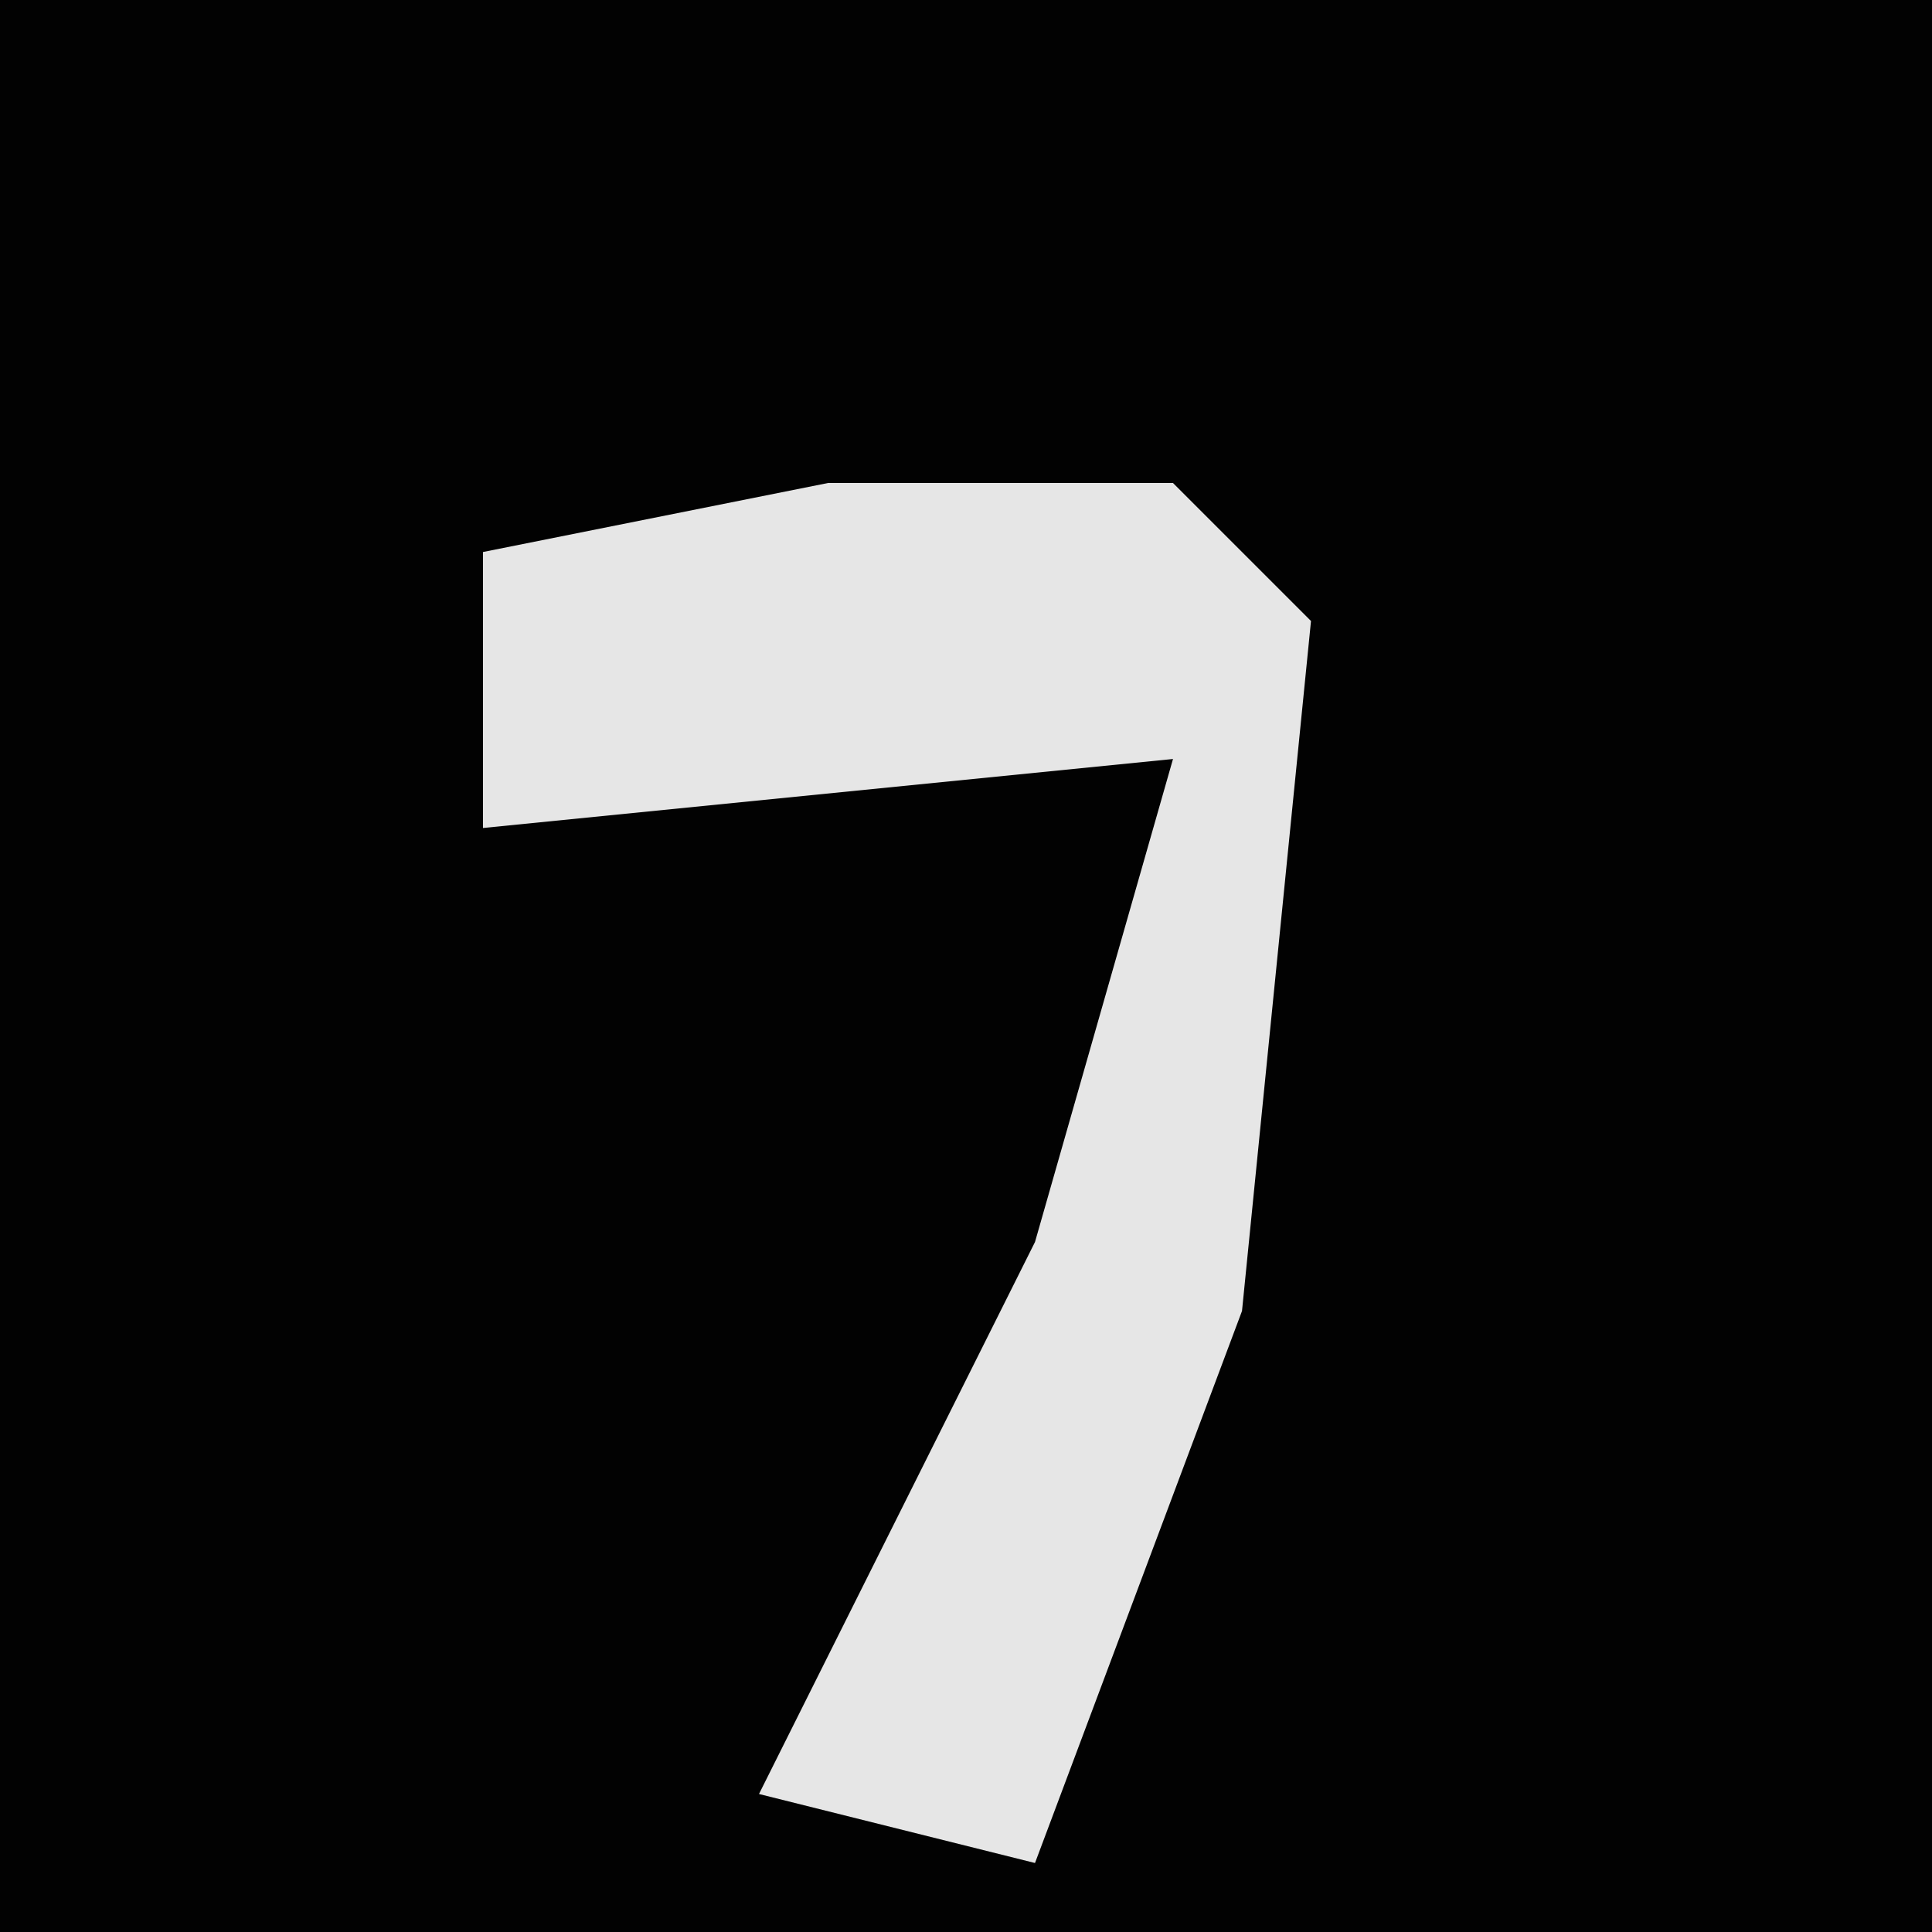 <?xml version="1.0" encoding="UTF-8"?>
<svg version="1.1" xmlns="http://www.w3.org/2000/svg" width="28" height="28">
<path d="M0,0 L28,0 L28,28 L0,28 Z " fill="#020202" transform="translate(0,0)"/>
<path d="M0,0 L5,0 L7,2 L6,12 L3,20 L-1,19 L3,11 L5,4 L-5,5 L-5,1 Z " fill="#E6E6E6" transform="translate(12,7)"/>
</svg>

